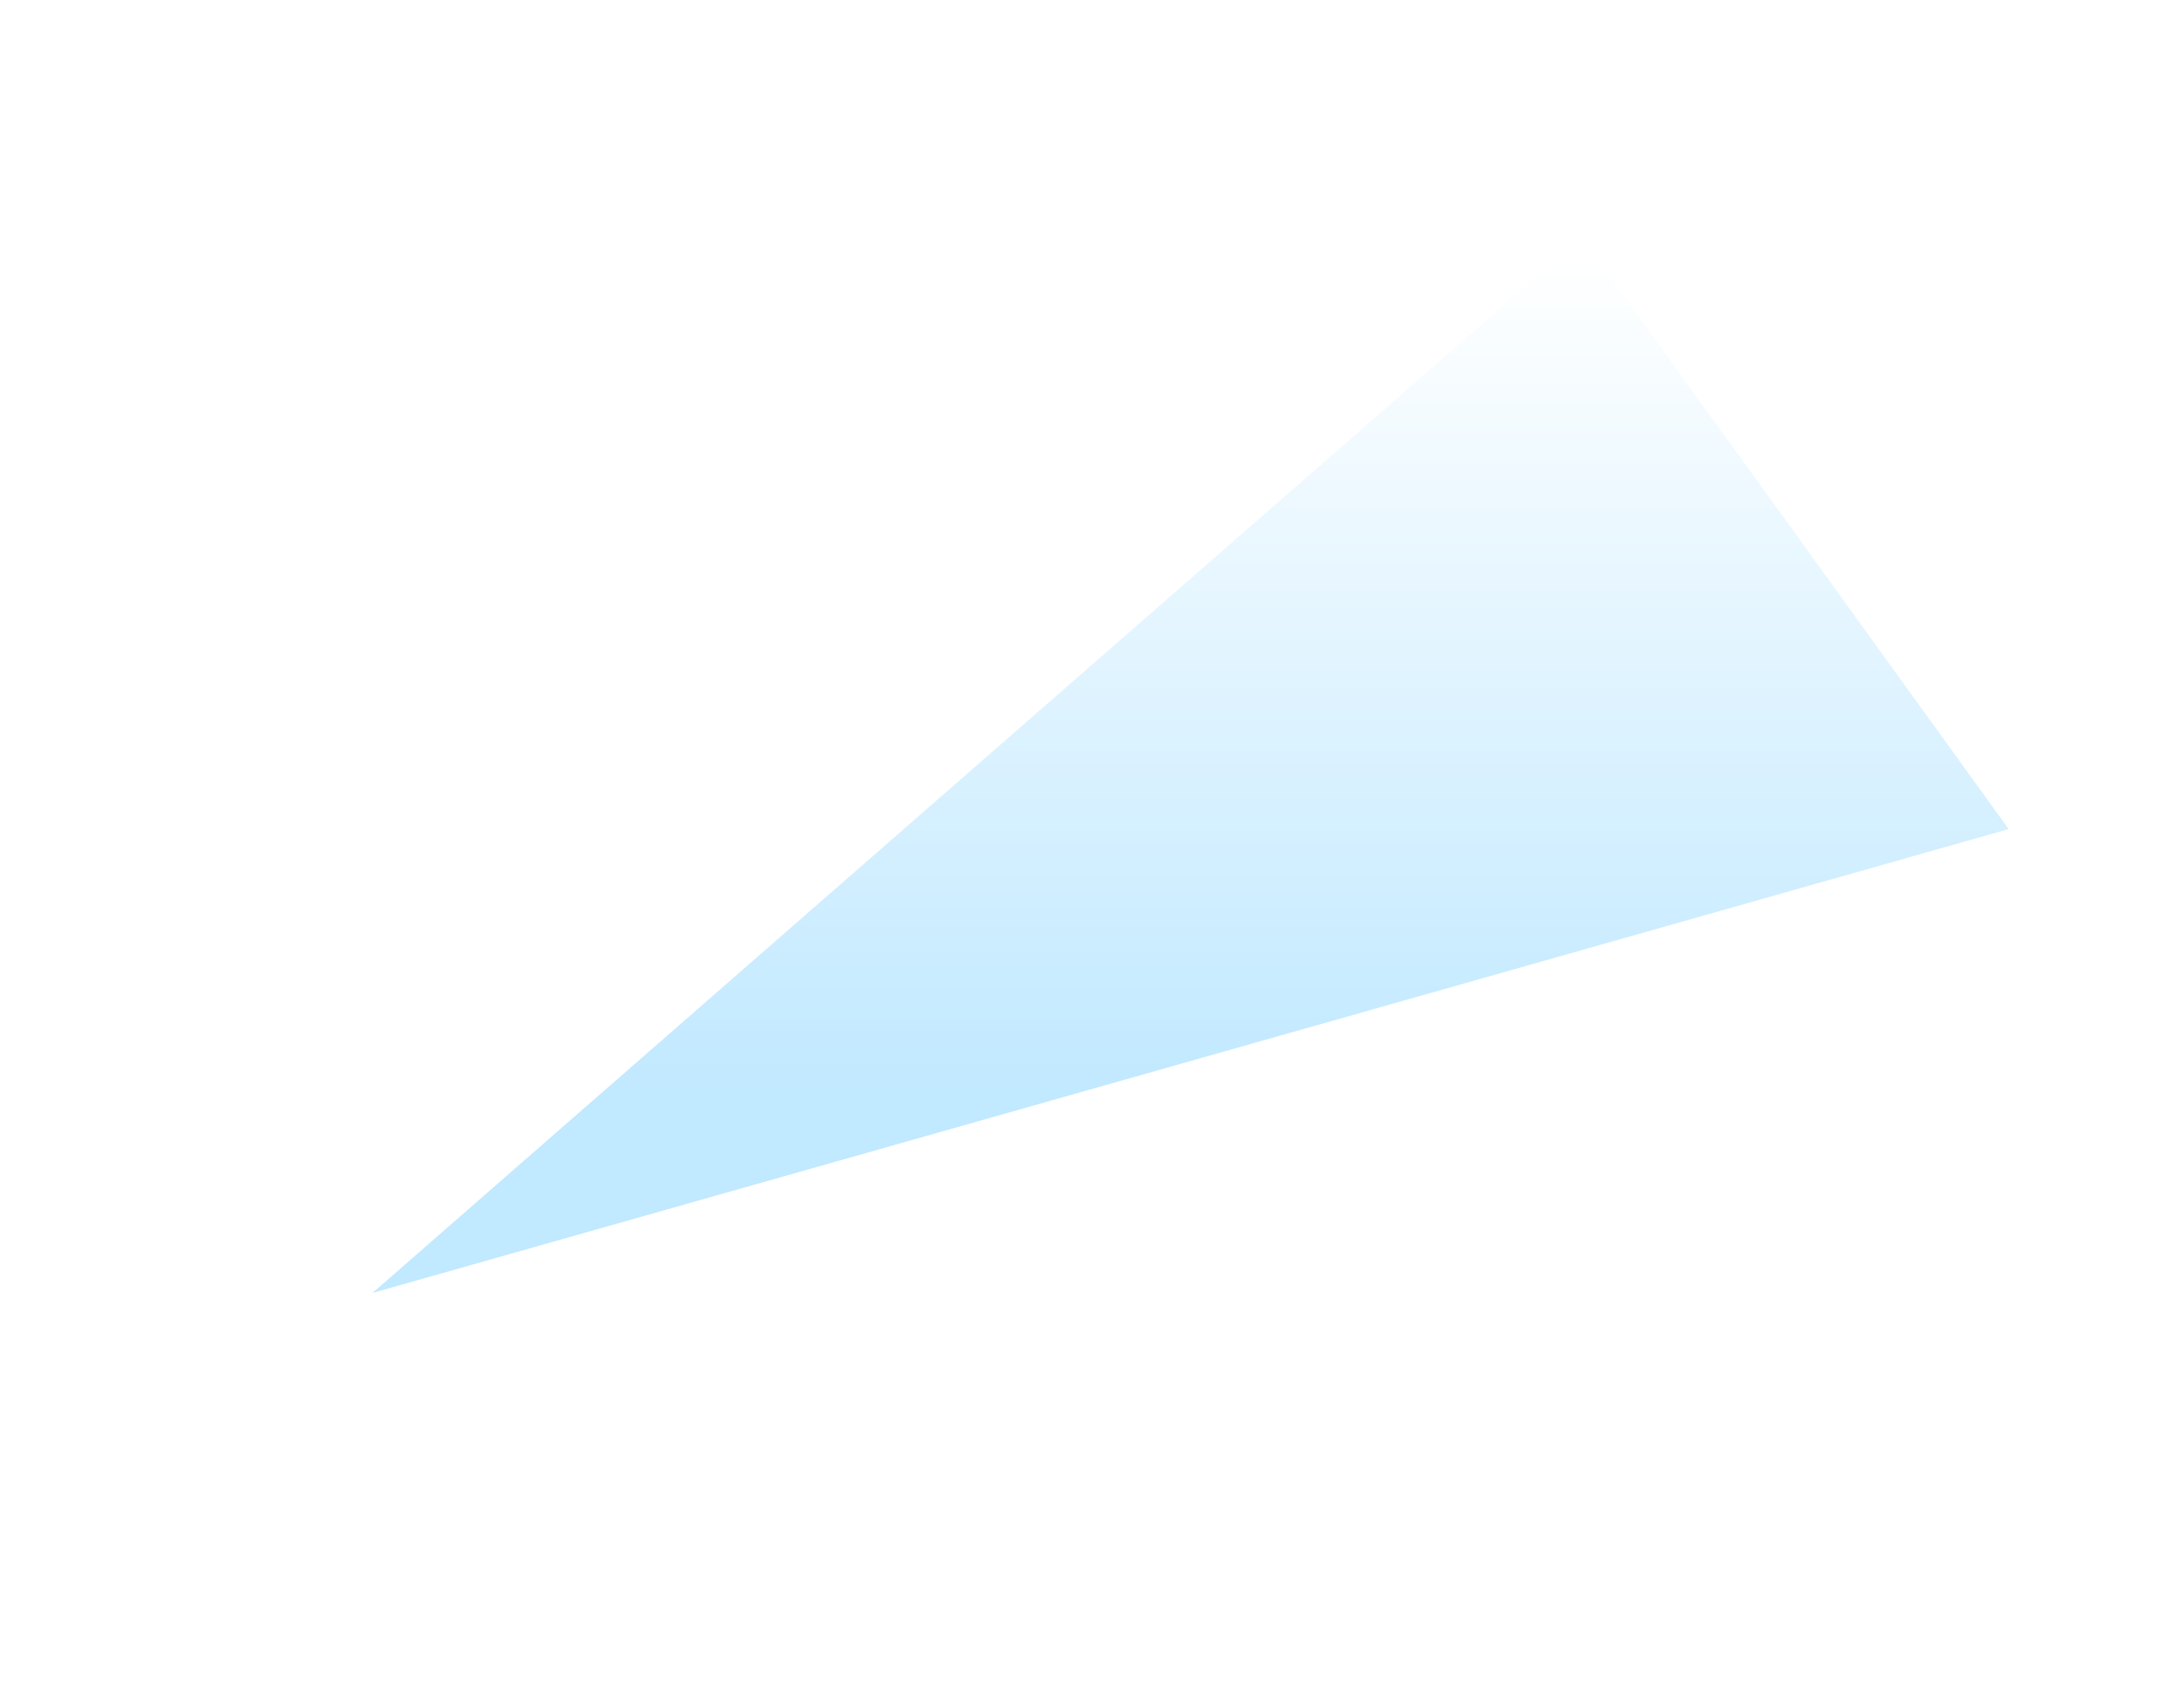 <svg width="299" height="231" viewBox="0 0 299 231" fill="none" xmlns="http://www.w3.org/2000/svg">
<g opacity="0.3" filter="url(#filter0_d)">
<path d="M275 113.5L51 177L216.5 32.5L275 113.5Z" fill="url(#paint0_linear)"/>
</g>
<defs>
<filter id="filter0_d" x="0.563" y="0.062" width="298.436" height="230.208" filterUnits="userSpaceOnUse" color-interpolation-filters="sRGB">
<feFlood flood-opacity="0" result="BackgroundImageFix"/>
<feColorMatrix in="SourceAlpha" type="matrix" values="0 0 0 0 0 0 0 0 0 0 0 0 0 0 0 0 0 0 127 0"/>
<feOffset/>
<feGaussianBlur stdDeviation="12"/>
<feColorMatrix type="matrix" values="0 0 0 0 0.184 0 0 0 0 0.706 0 0 0 0 1 0 0 0 1 0"/>
<feBlend mode="normal" in2="BackgroundImageFix" result="effect1_dropShadow"/>
<feBlend mode="normal" in="SourceGraphic" in2="effect1_dropShadow" result="shape"/>
</filter>
<linearGradient id="paint0_linear" x1="281" y1="35.5" x2="281" y2="149.5" gradientUnits="userSpaceOnUse">
<stop stop-color="white"/>
<stop offset="1" stop-color="#2FB4FF"/>
</linearGradient>
</defs>
</svg>
